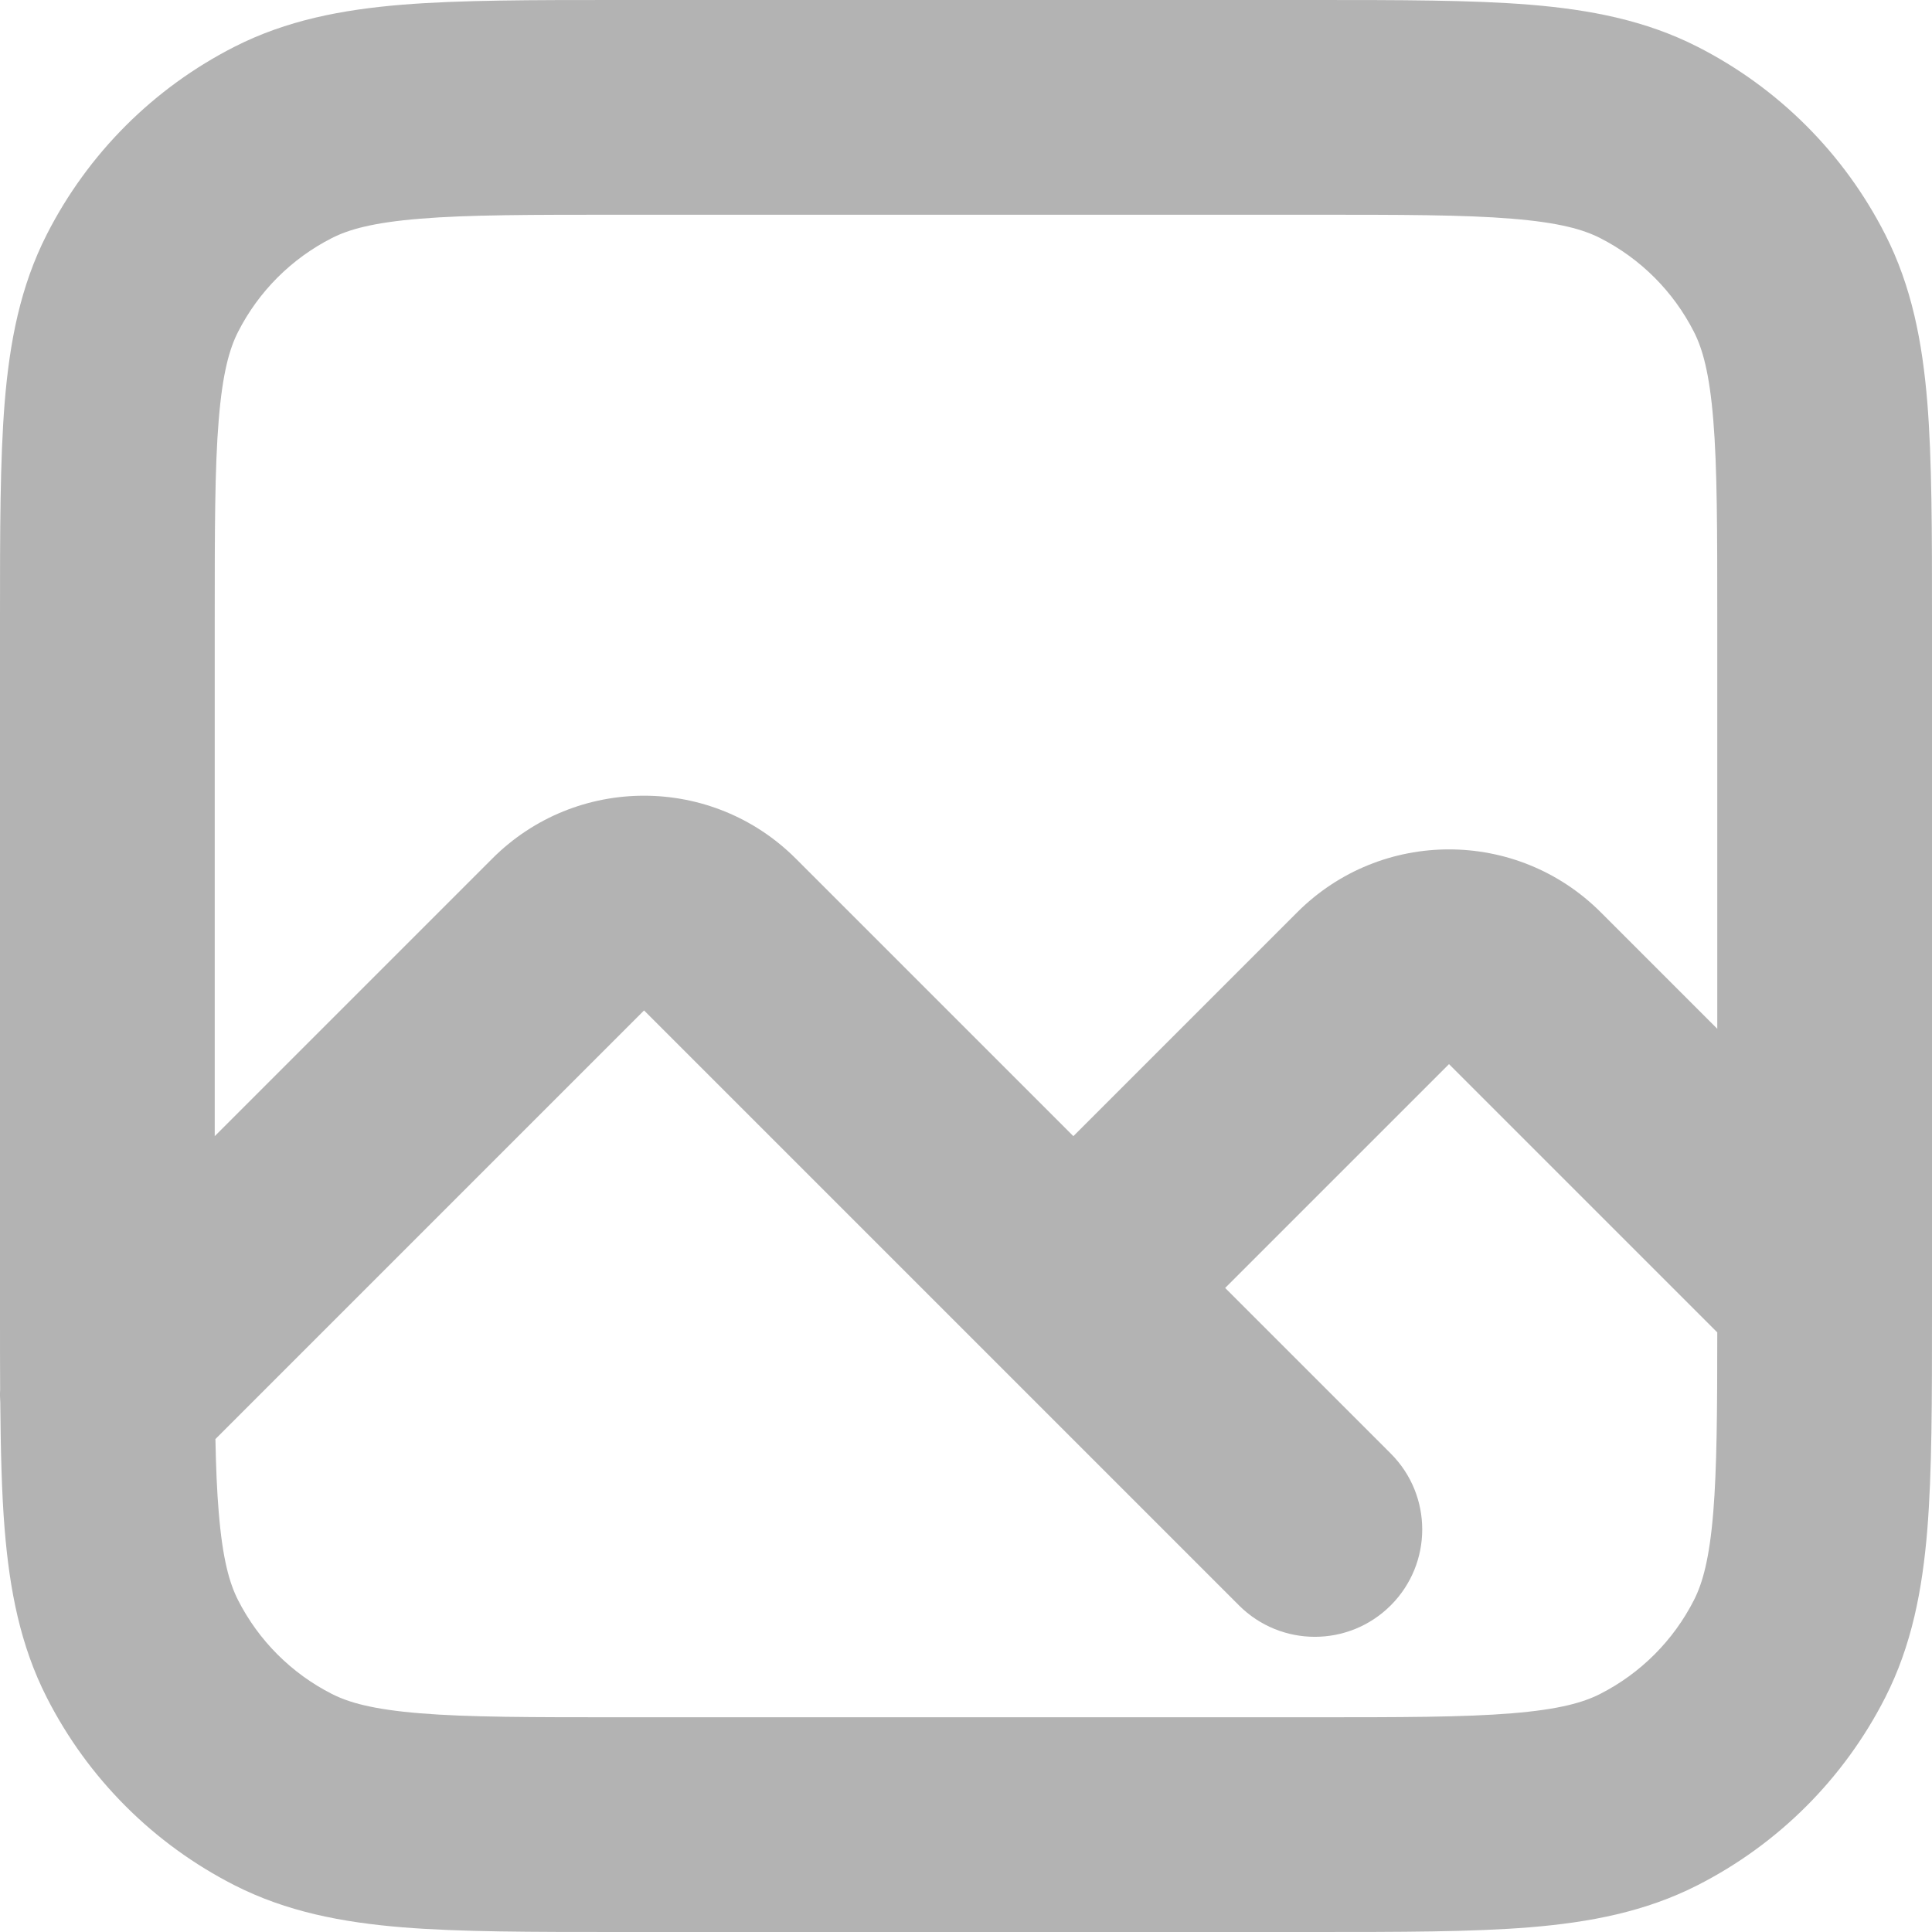 <svg width="14" height="14" viewBox="0 0 14 14" fill="none" xmlns="http://www.w3.org/2000/svg">
<path fill-rule="evenodd" clip-rule="evenodd" d="M4.511 6.91811e-07L4.479 3.34183e-07C3.853 -9.56019e-06 3.336 -1.77856e-05 2.915 0.034C2.478 0.07 2.076 0.147 1.699 0.339C1.113 0.637 0.637 1.113 0.339 1.699C0.147 2.076 0.07 2.478 0.034 2.915C-1.77856e-05 3.336 -9.56019e-06 3.853 3.34183e-07 4.479L6.91811e-07 4.511V9.489L3.34183e-07 9.521C-2.72688e-06 9.715 -5.62824e-06 9.898 0.001 10.071C-0.001 10.101 -0 10.131 0.002 10.162C0.005 10.51 0.012 10.817 0.034 11.085C0.07 11.522 0.147 11.924 0.339 12.301C0.637 12.887 1.113 13.363 1.699 13.661C2.076 13.853 2.478 13.93 2.915 13.966C3.336 14 3.853 14 4.479 14H4.511H9.489H9.521C10.147 14 10.664 14 11.085 13.966C11.522 13.93 11.924 13.853 12.301 13.661C12.887 13.363 13.363 12.887 13.661 12.301C13.853 11.924 13.93 11.522 13.966 11.085C14 10.664 14 10.147 14 9.521V9.489V9.334C14 9.333 14 9.333 14 9.332V4.511V4.479C14 3.853 14 3.336 13.966 2.915C13.93 2.478 13.853 2.076 13.661 1.699C13.363 1.113 12.887 0.637 12.301 0.339C11.924 0.147 11.522 0.07 11.085 0.034C10.664 -1.77856e-05 10.147 -9.56019e-06 9.521 3.34183e-07L9.489 6.91811e-07H4.511ZM12.444 7.455V4.511C12.444 3.845 12.444 3.392 12.415 3.042C12.387 2.701 12.337 2.527 12.275 2.405C12.126 2.112 11.888 1.874 11.595 1.725C11.473 1.663 11.299 1.613 10.958 1.585C10.608 1.556 10.155 1.556 9.489 1.556H4.511C3.845 1.556 3.392 1.556 3.042 1.585C2.701 1.613 2.527 1.663 2.405 1.725C2.112 1.874 1.874 2.112 1.725 2.405C1.663 2.527 1.613 2.701 1.585 3.042C1.556 3.392 1.556 3.845 1.556 4.511V8.233L3.567 6.222C4.174 5.614 5.159 5.614 5.767 6.222L7.778 8.233L9.4 6.611C10.008 6.003 10.992 6.003 11.6 6.611L12.444 7.455ZM1.561 10.428C1.565 10.63 1.572 10.804 1.585 10.958C1.613 11.299 1.663 11.473 1.725 11.595C1.874 11.888 2.112 12.126 2.405 12.275C2.527 12.337 2.701 12.387 3.042 12.415C3.392 12.444 3.845 12.444 4.511 12.444H9.489C10.155 12.444 10.608 12.444 10.958 12.415C11.299 12.387 11.473 12.337 11.595 12.275C11.888 12.126 12.126 11.888 12.275 11.595C12.337 11.473 12.387 11.299 12.415 10.958C12.441 10.638 12.444 10.232 12.444 9.655L10.5 7.711L8.878 9.333L10.078 10.533C10.382 10.837 10.382 11.329 10.078 11.633C9.774 11.937 9.282 11.937 8.978 11.633L7.228 9.883L4.667 7.322L1.561 10.428Z" fill="black" fill-opacity="0.3"/>
</svg>
